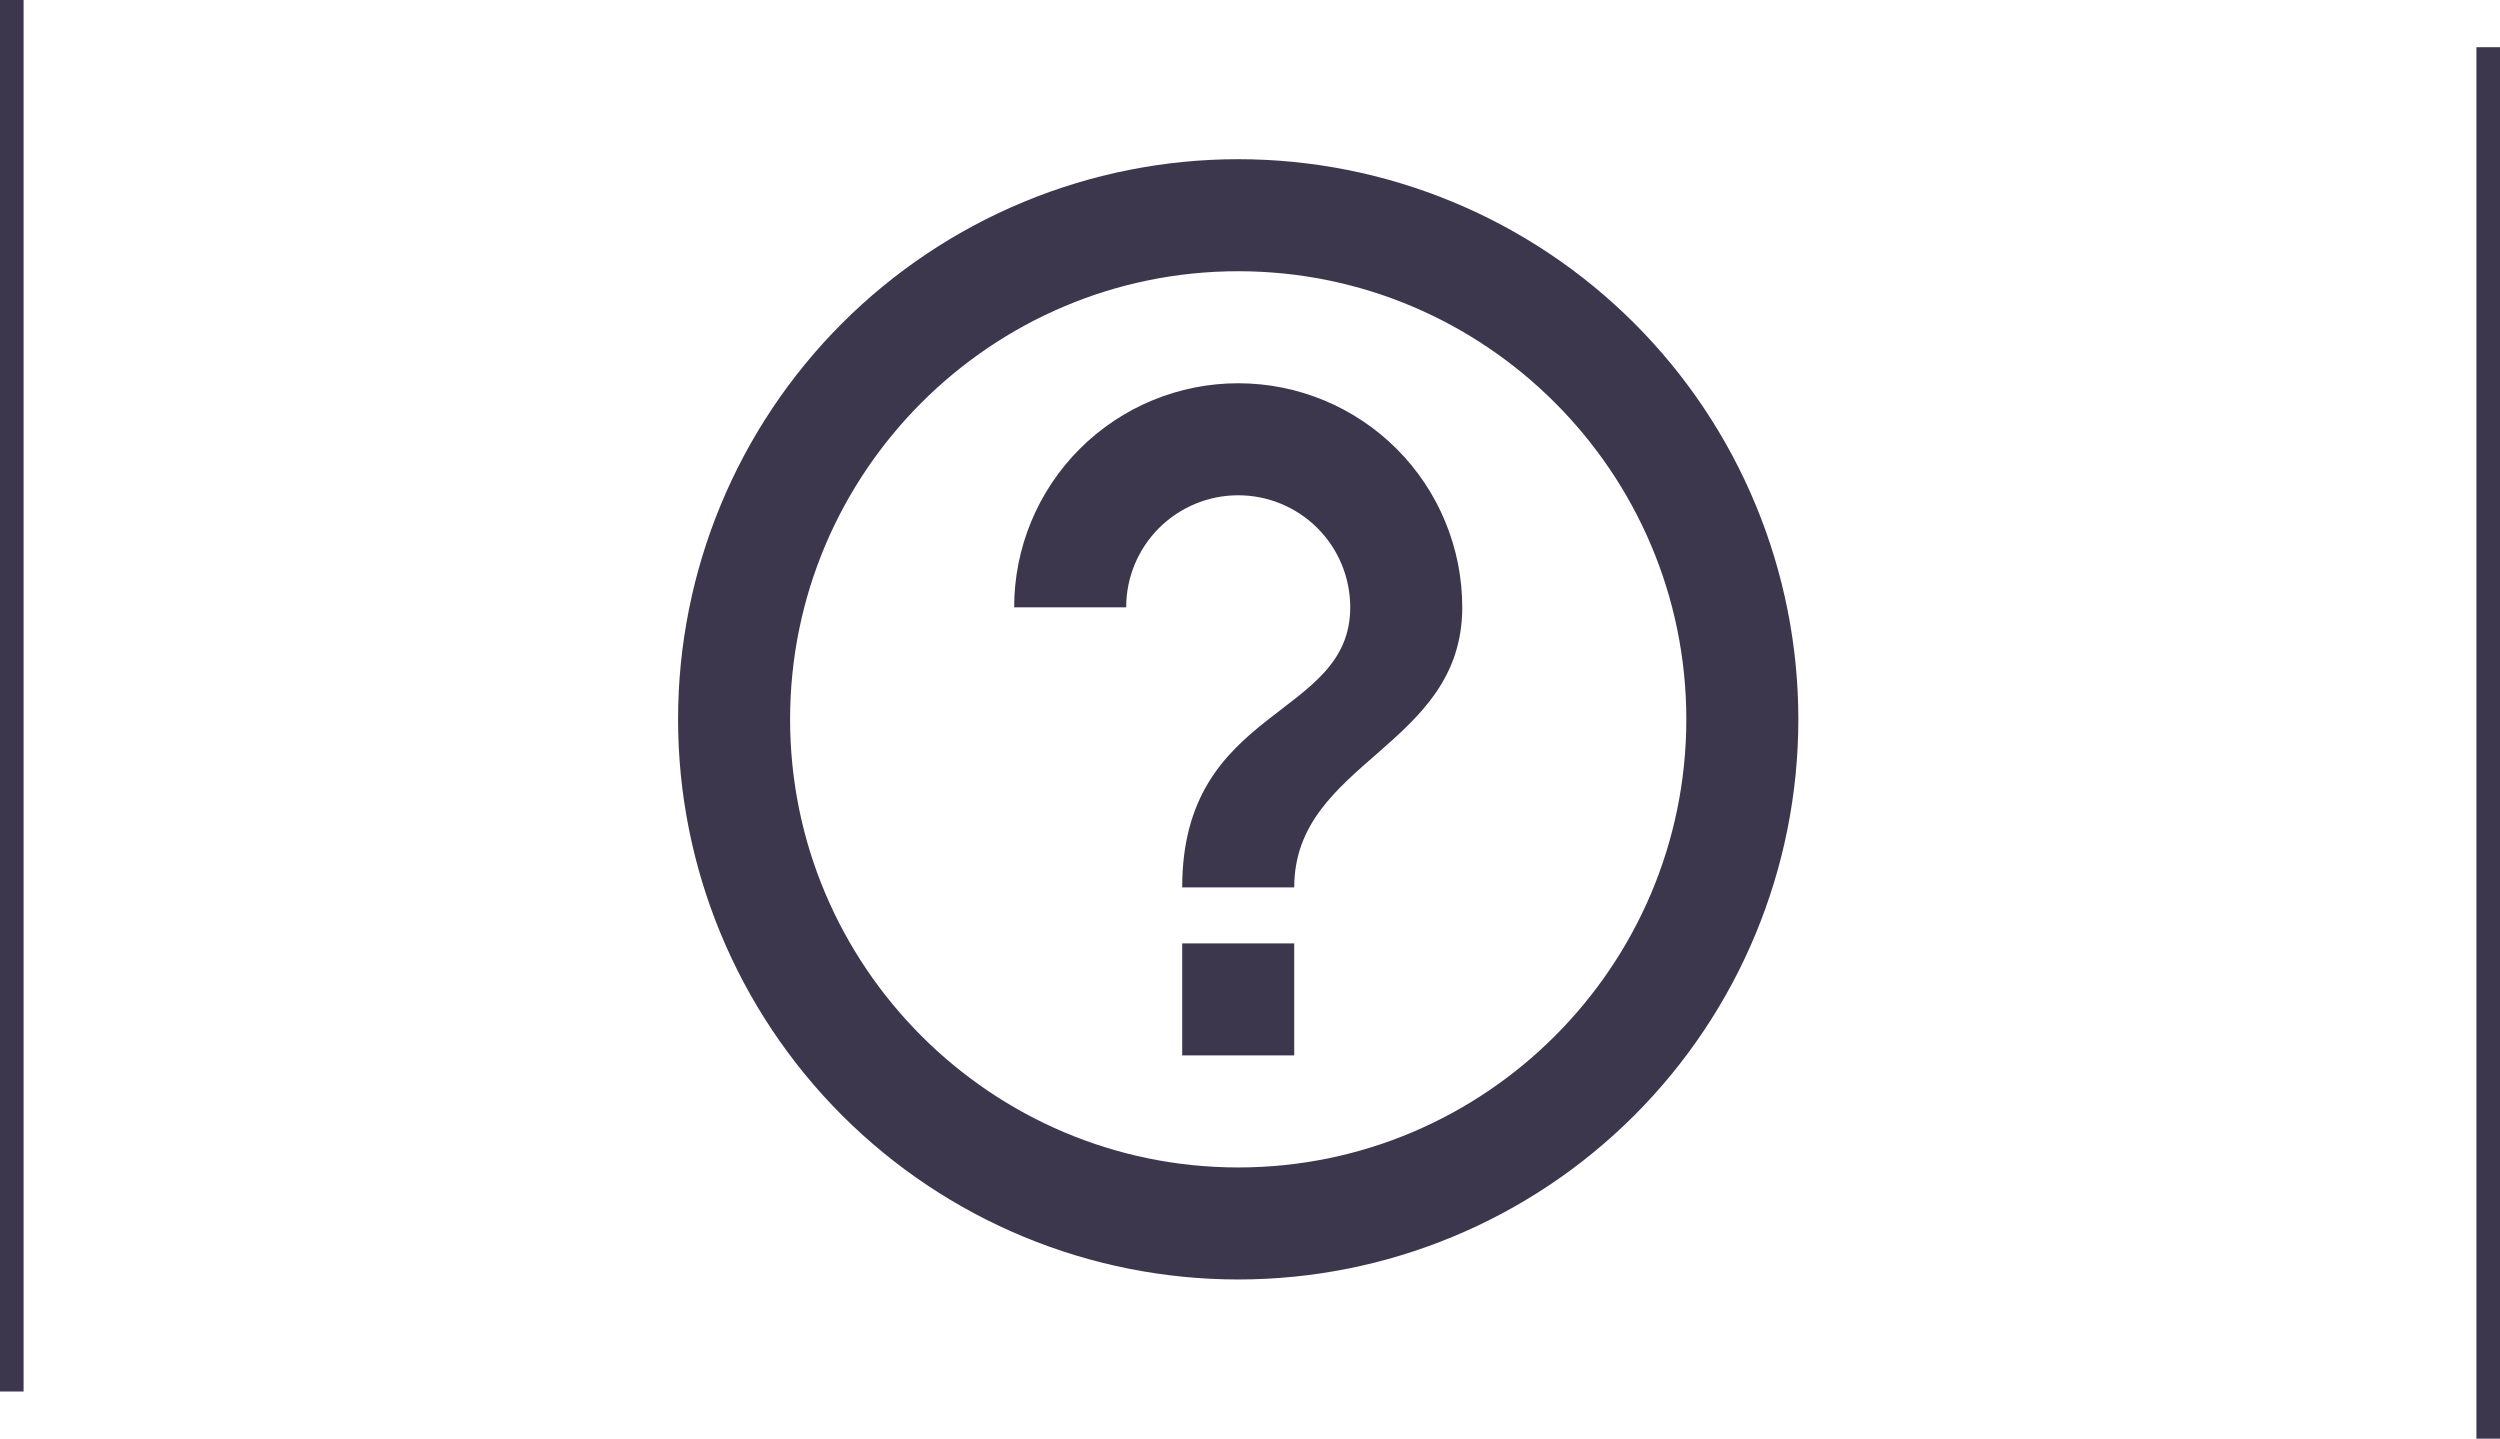 <svg width="106" height="61" viewBox="0 0 106 61" fill="none" xmlns="http://www.w3.org/2000/svg">
<path d="M50.125 44.75H54.875V40H50.125V44.75ZM52.5 6.75C49.381 6.75 46.293 7.364 43.411 8.558C40.53 9.751 37.912 11.501 35.706 13.706C31.252 18.16 28.75 24.201 28.75 30.5C28.75 36.799 31.252 42.84 35.706 47.294C37.912 49.499 40.53 51.249 43.411 52.442C46.293 53.636 49.381 54.25 52.5 54.25C58.799 54.25 64.84 51.748 69.294 47.294C73.748 42.84 76.25 36.799 76.25 30.5C76.25 27.381 75.636 24.293 74.442 21.411C73.249 18.53 71.499 15.912 69.294 13.706C67.088 11.501 64.47 9.751 61.589 8.558C58.707 7.364 55.619 6.75 52.5 6.75ZM52.5 49.5C42.026 49.5 33.5 40.974 33.5 30.5C33.5 20.026 42.026 11.5 52.5 11.5C62.974 11.5 71.5 20.026 71.5 30.5C71.5 40.974 62.974 49.5 52.5 49.5ZM52.5 16.25C49.98 16.25 47.564 17.251 45.782 19.032C44.001 20.814 43 23.23 43 25.75H47.75C47.75 24.49 48.25 23.282 49.141 22.391C50.032 21.5 51.24 21 52.5 21C53.76 21 54.968 21.5 55.859 22.391C56.75 23.282 57.25 24.49 57.25 25.75C57.25 30.5 50.125 29.906 50.125 37.625H54.875C54.875 32.281 62 31.688 62 25.75C62 23.23 60.999 20.814 59.218 19.032C57.436 17.251 55.02 16.25 52.5 16.25Z" fill="#3D374E"/>
<line x1="0.5" x2="0.5" y2="59" stroke="#3D374E"/>
<line x1="105.5" y1="2" x2="105.5" y2="61" stroke="#3D374E"/>
</svg>
